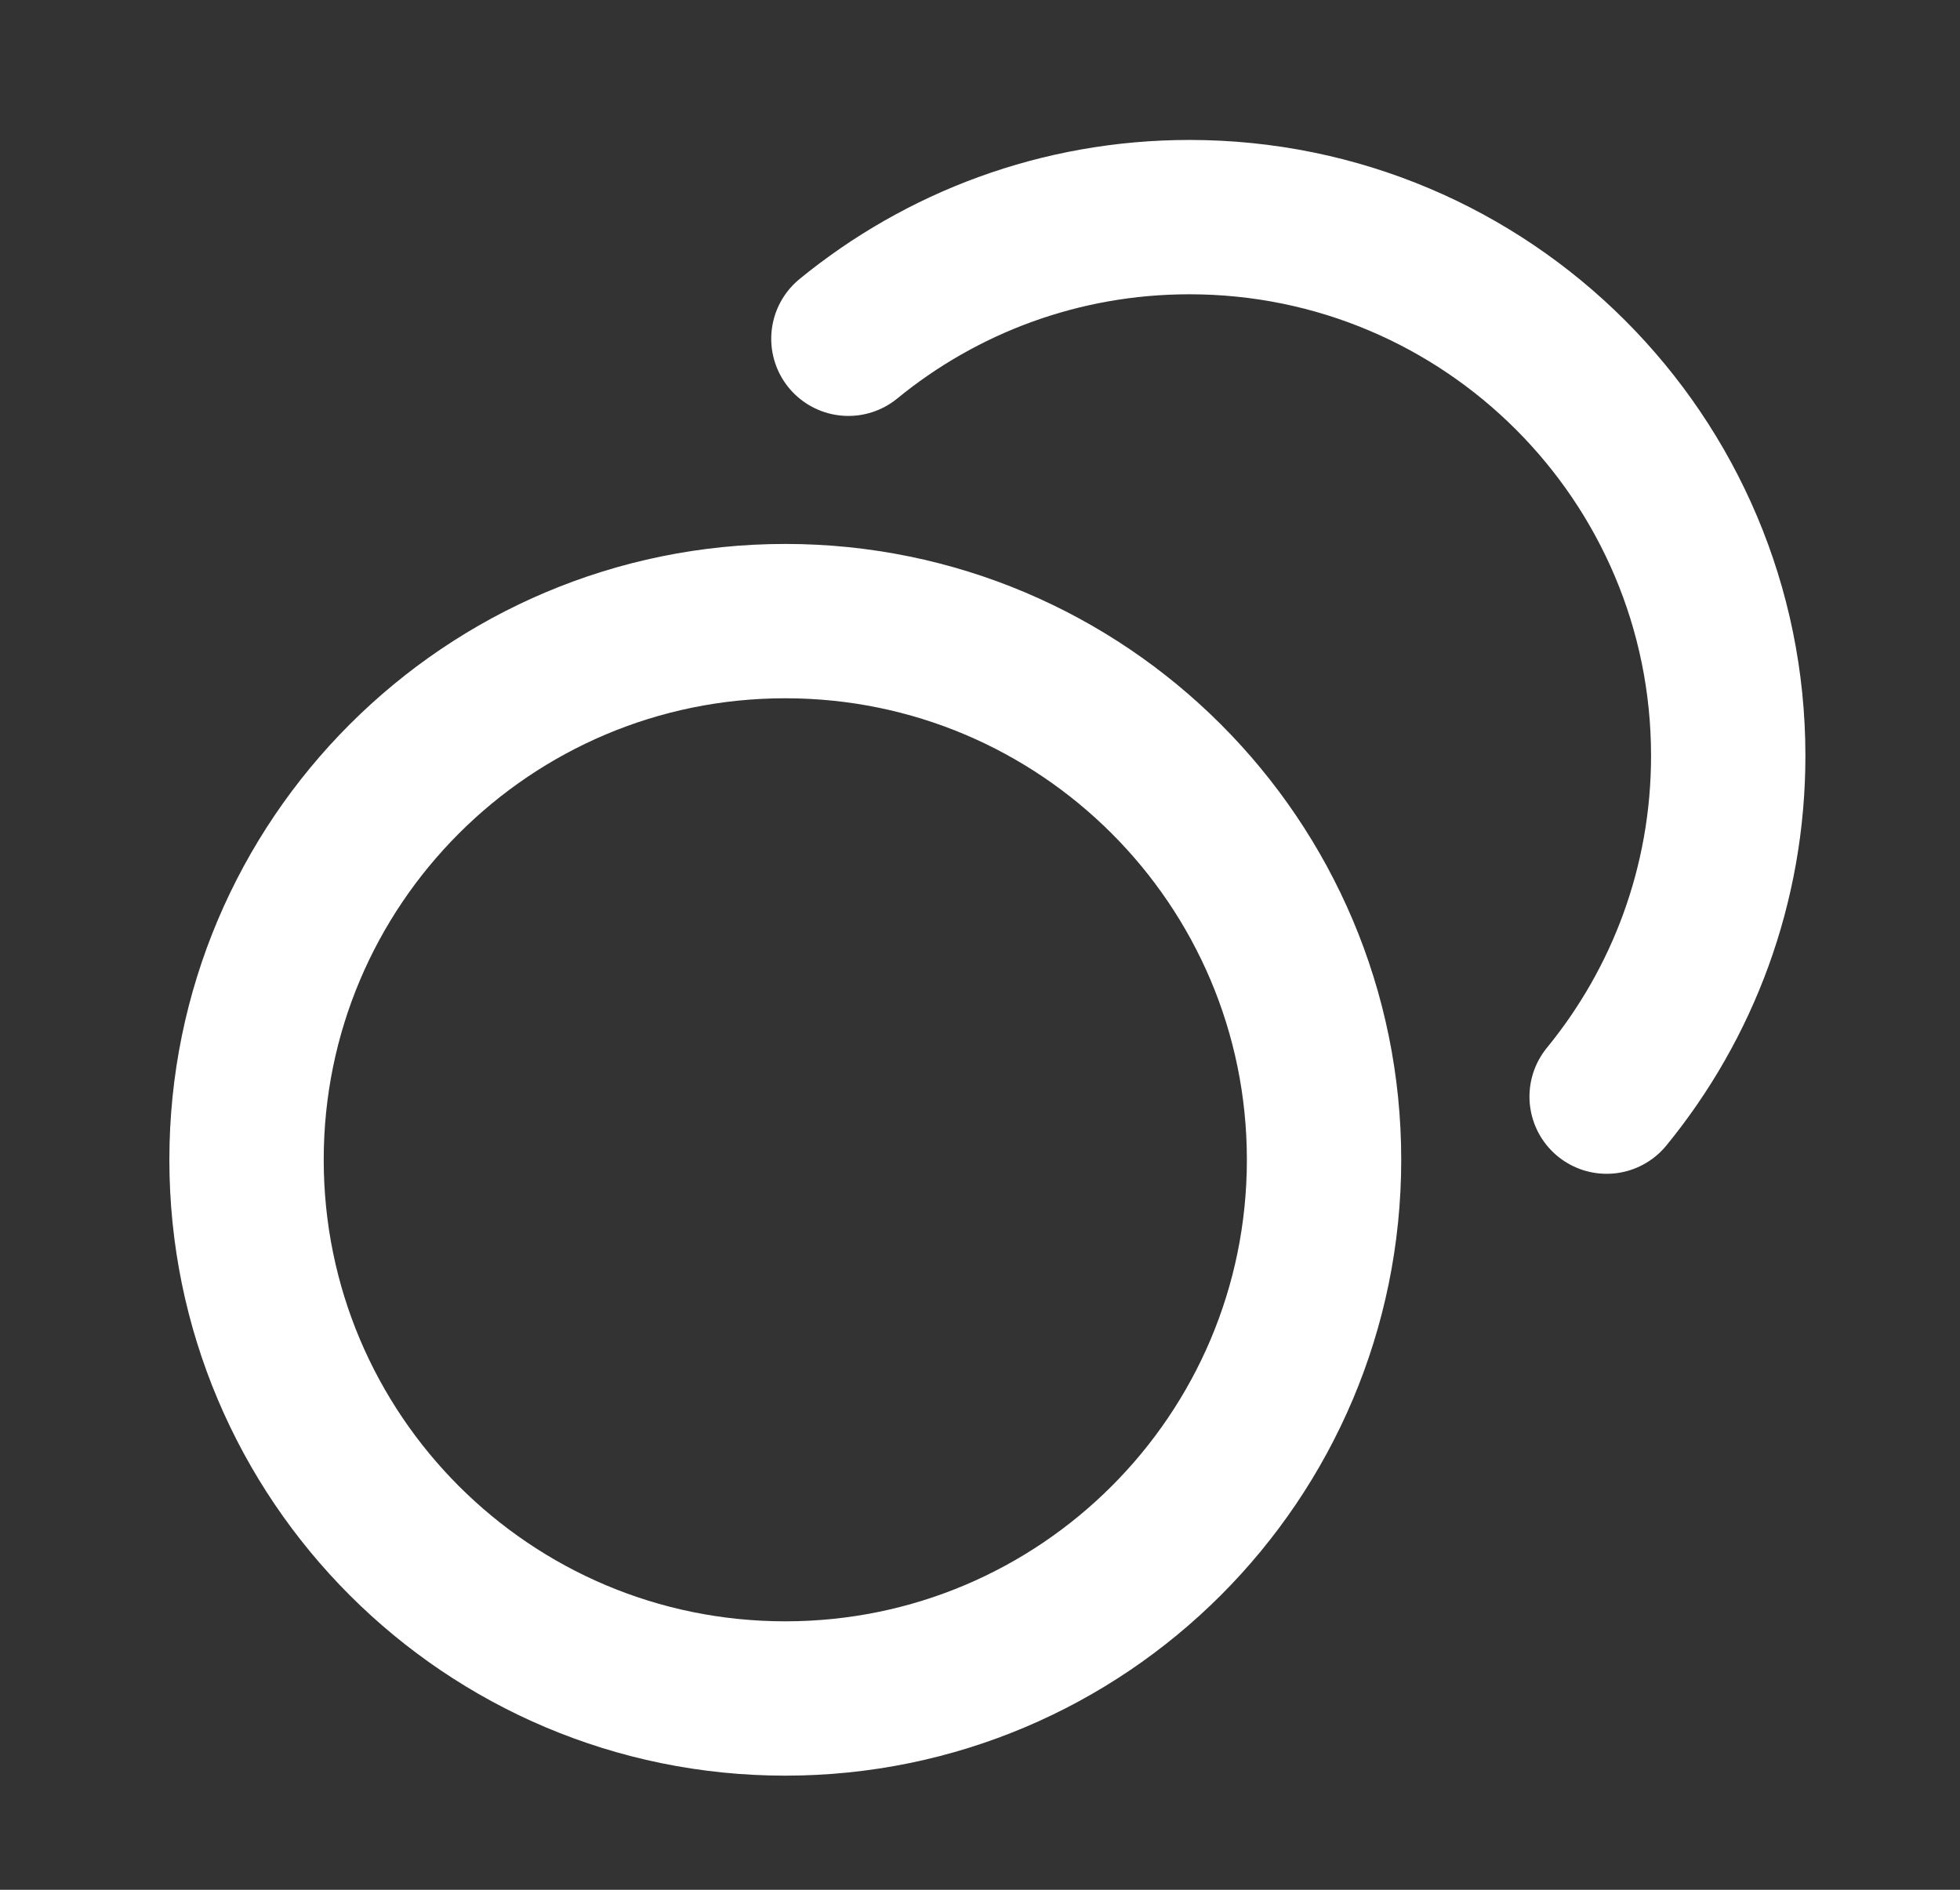 <svg width="28" height="27" viewBox="0 0 28 27" fill="none" xmlns="http://www.w3.org/2000/svg">
<rect x="0" y="0" width="28" height="27" fill="#333333" stroke="none"/>
<path d="M12.12 4.84C13.447 3.754 15.144 3.102 16.992 3.102C21.243 3.102 24.689 6.548 24.689 10.798C24.689 12.646 24.037 14.342 22.952 15.668M18.915 16.57C18.915 20.821 15.469 24.267 11.218 24.267C6.968 24.267 3.522 20.821 3.522 16.57C3.522 12.32 6.968 8.874 11.218 8.874C15.469 8.874 18.915 12.32 18.915 16.57Z" stroke="white" stroke-width="2.205" stroke-linecap="round" stroke-linejoin="round"/>
</svg>
